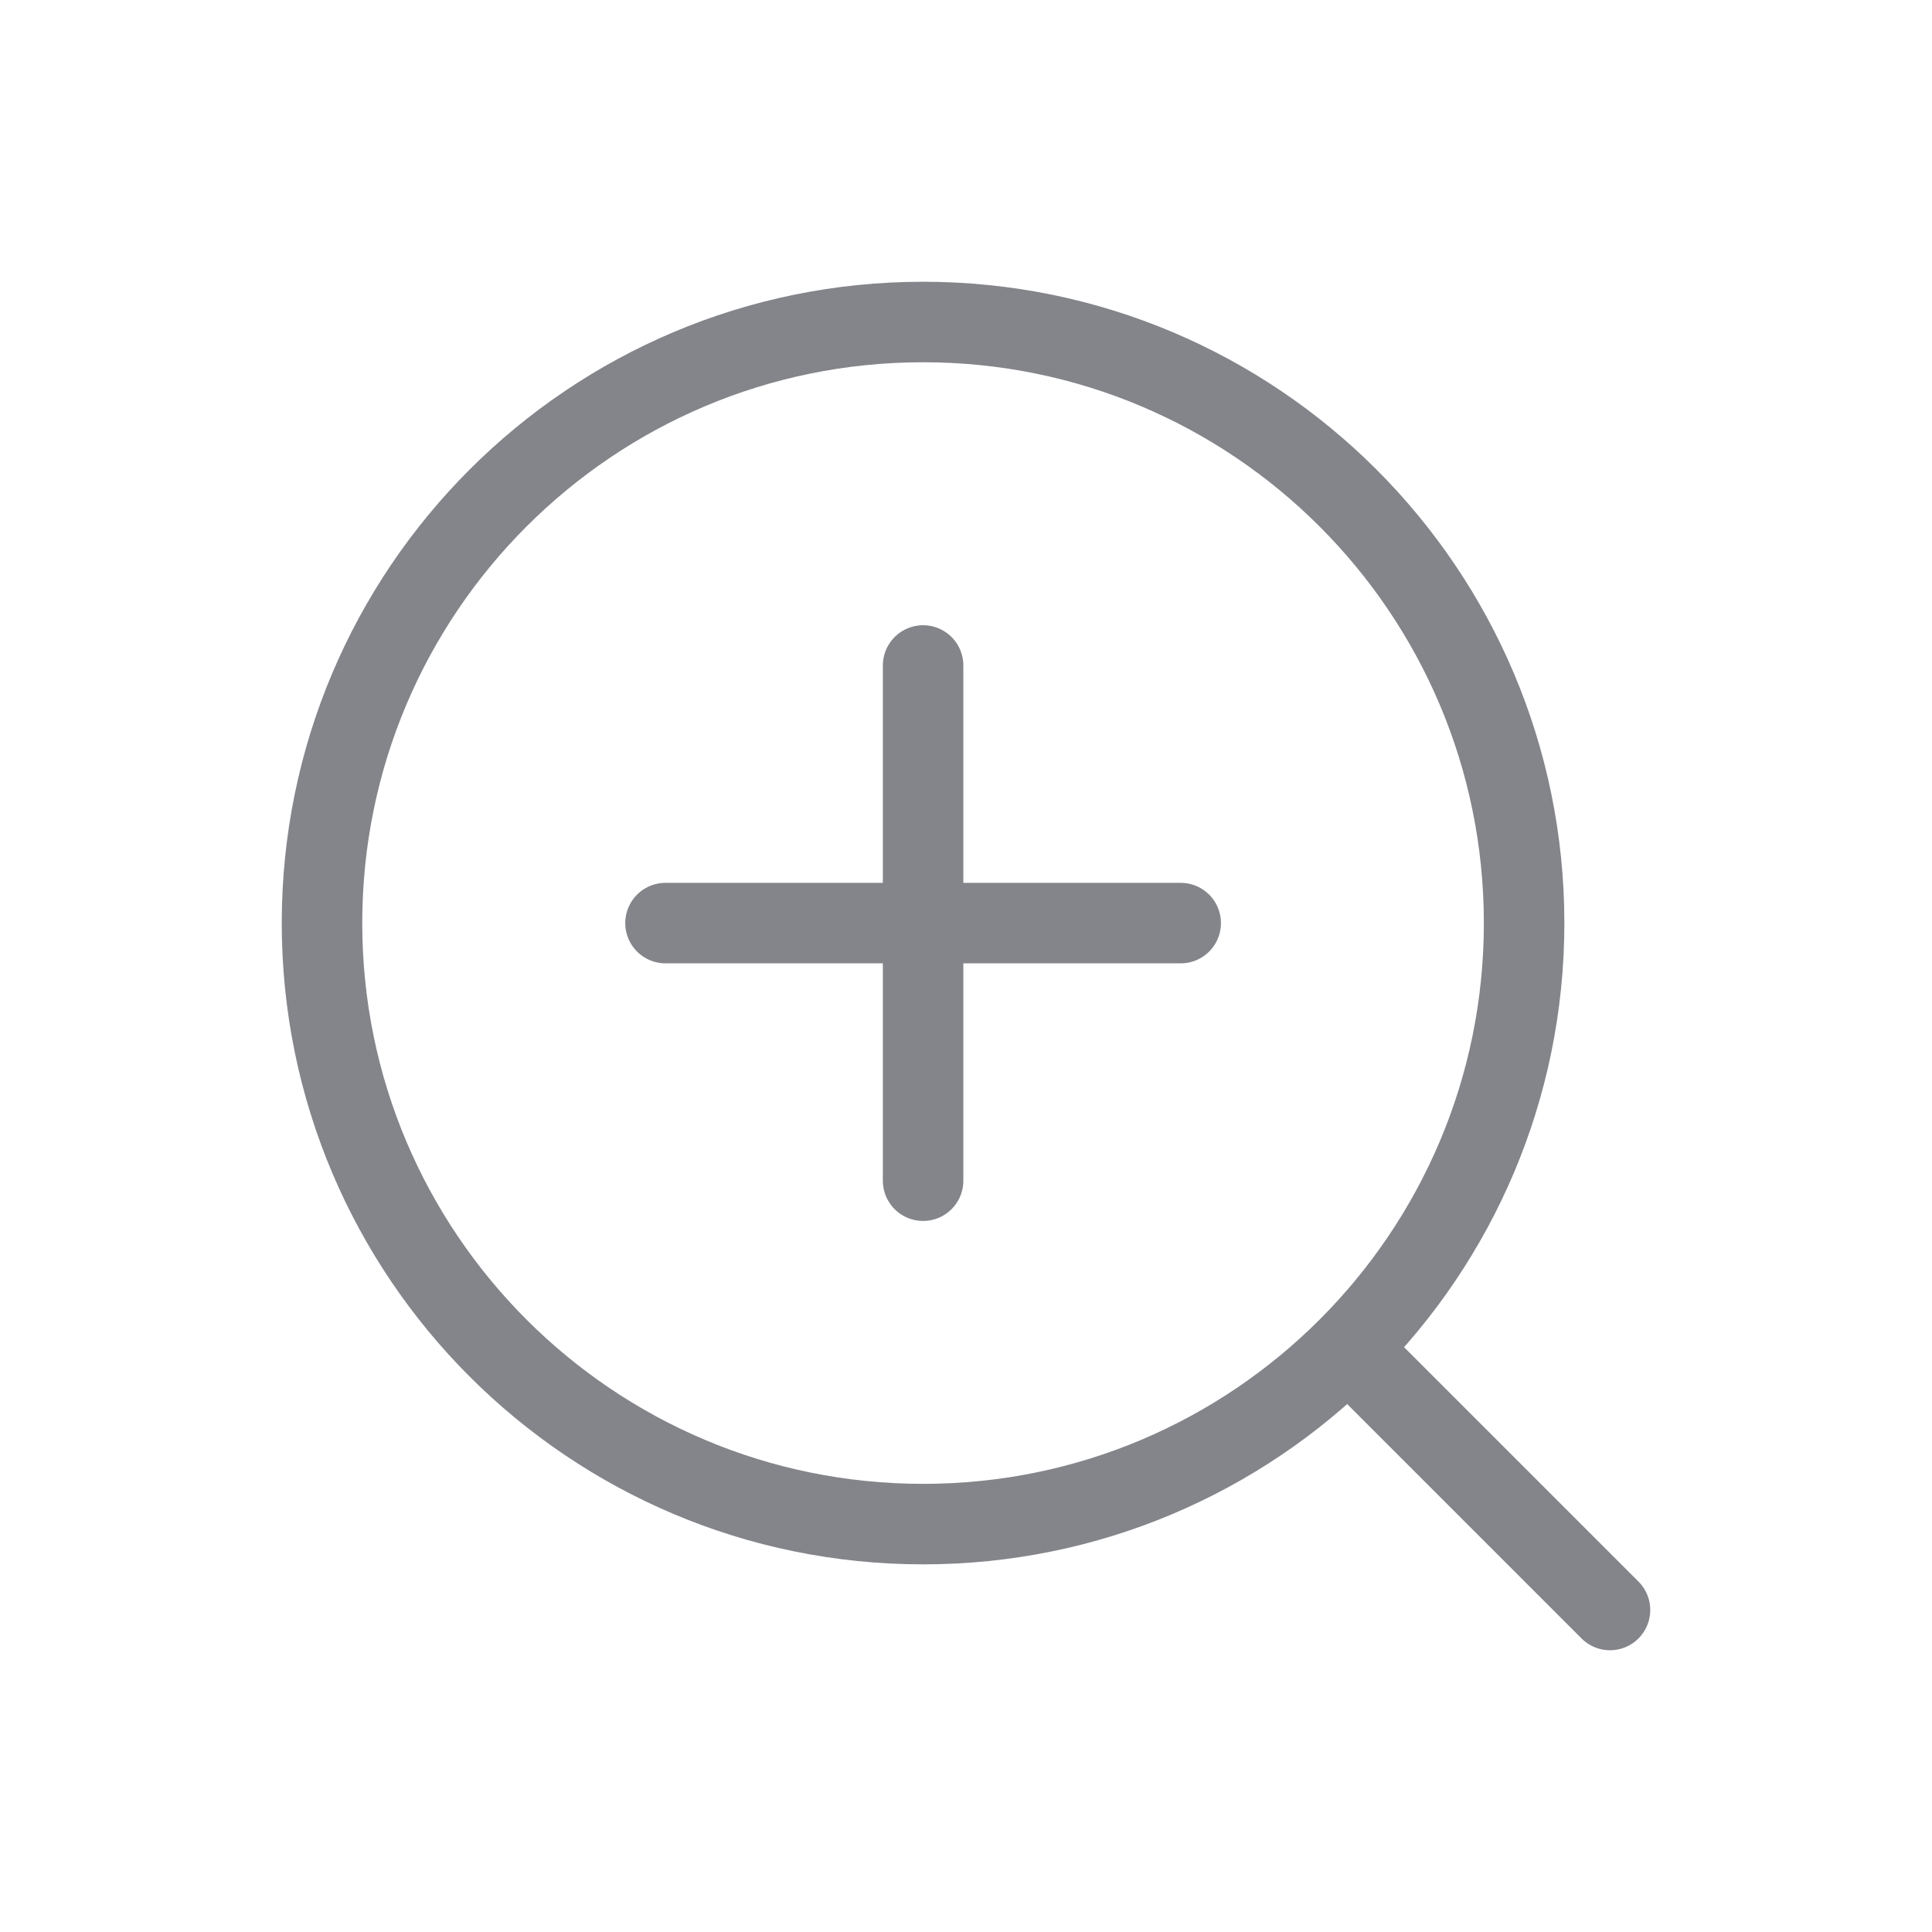 <svg width="24" height="24" viewBox="0 0 24 24" fill="none" xmlns="http://www.w3.org/2000/svg">
<path d="M16.8 16.8L20 20M8.267 11.467H11.467M11.467 11.467H14.667M11.467 11.467V8.267M11.467 11.467V14.667M18.933 11.467C18.933 15.59 15.59 18.933 11.467 18.933C7.343 18.933 4 15.59 4 11.467C4 7.343 7.343 4 11.467 4C15.59 4 18.933 7.343 18.933 11.467Z" stroke="#83858A" stroke-linecap="round"/>
</svg>
